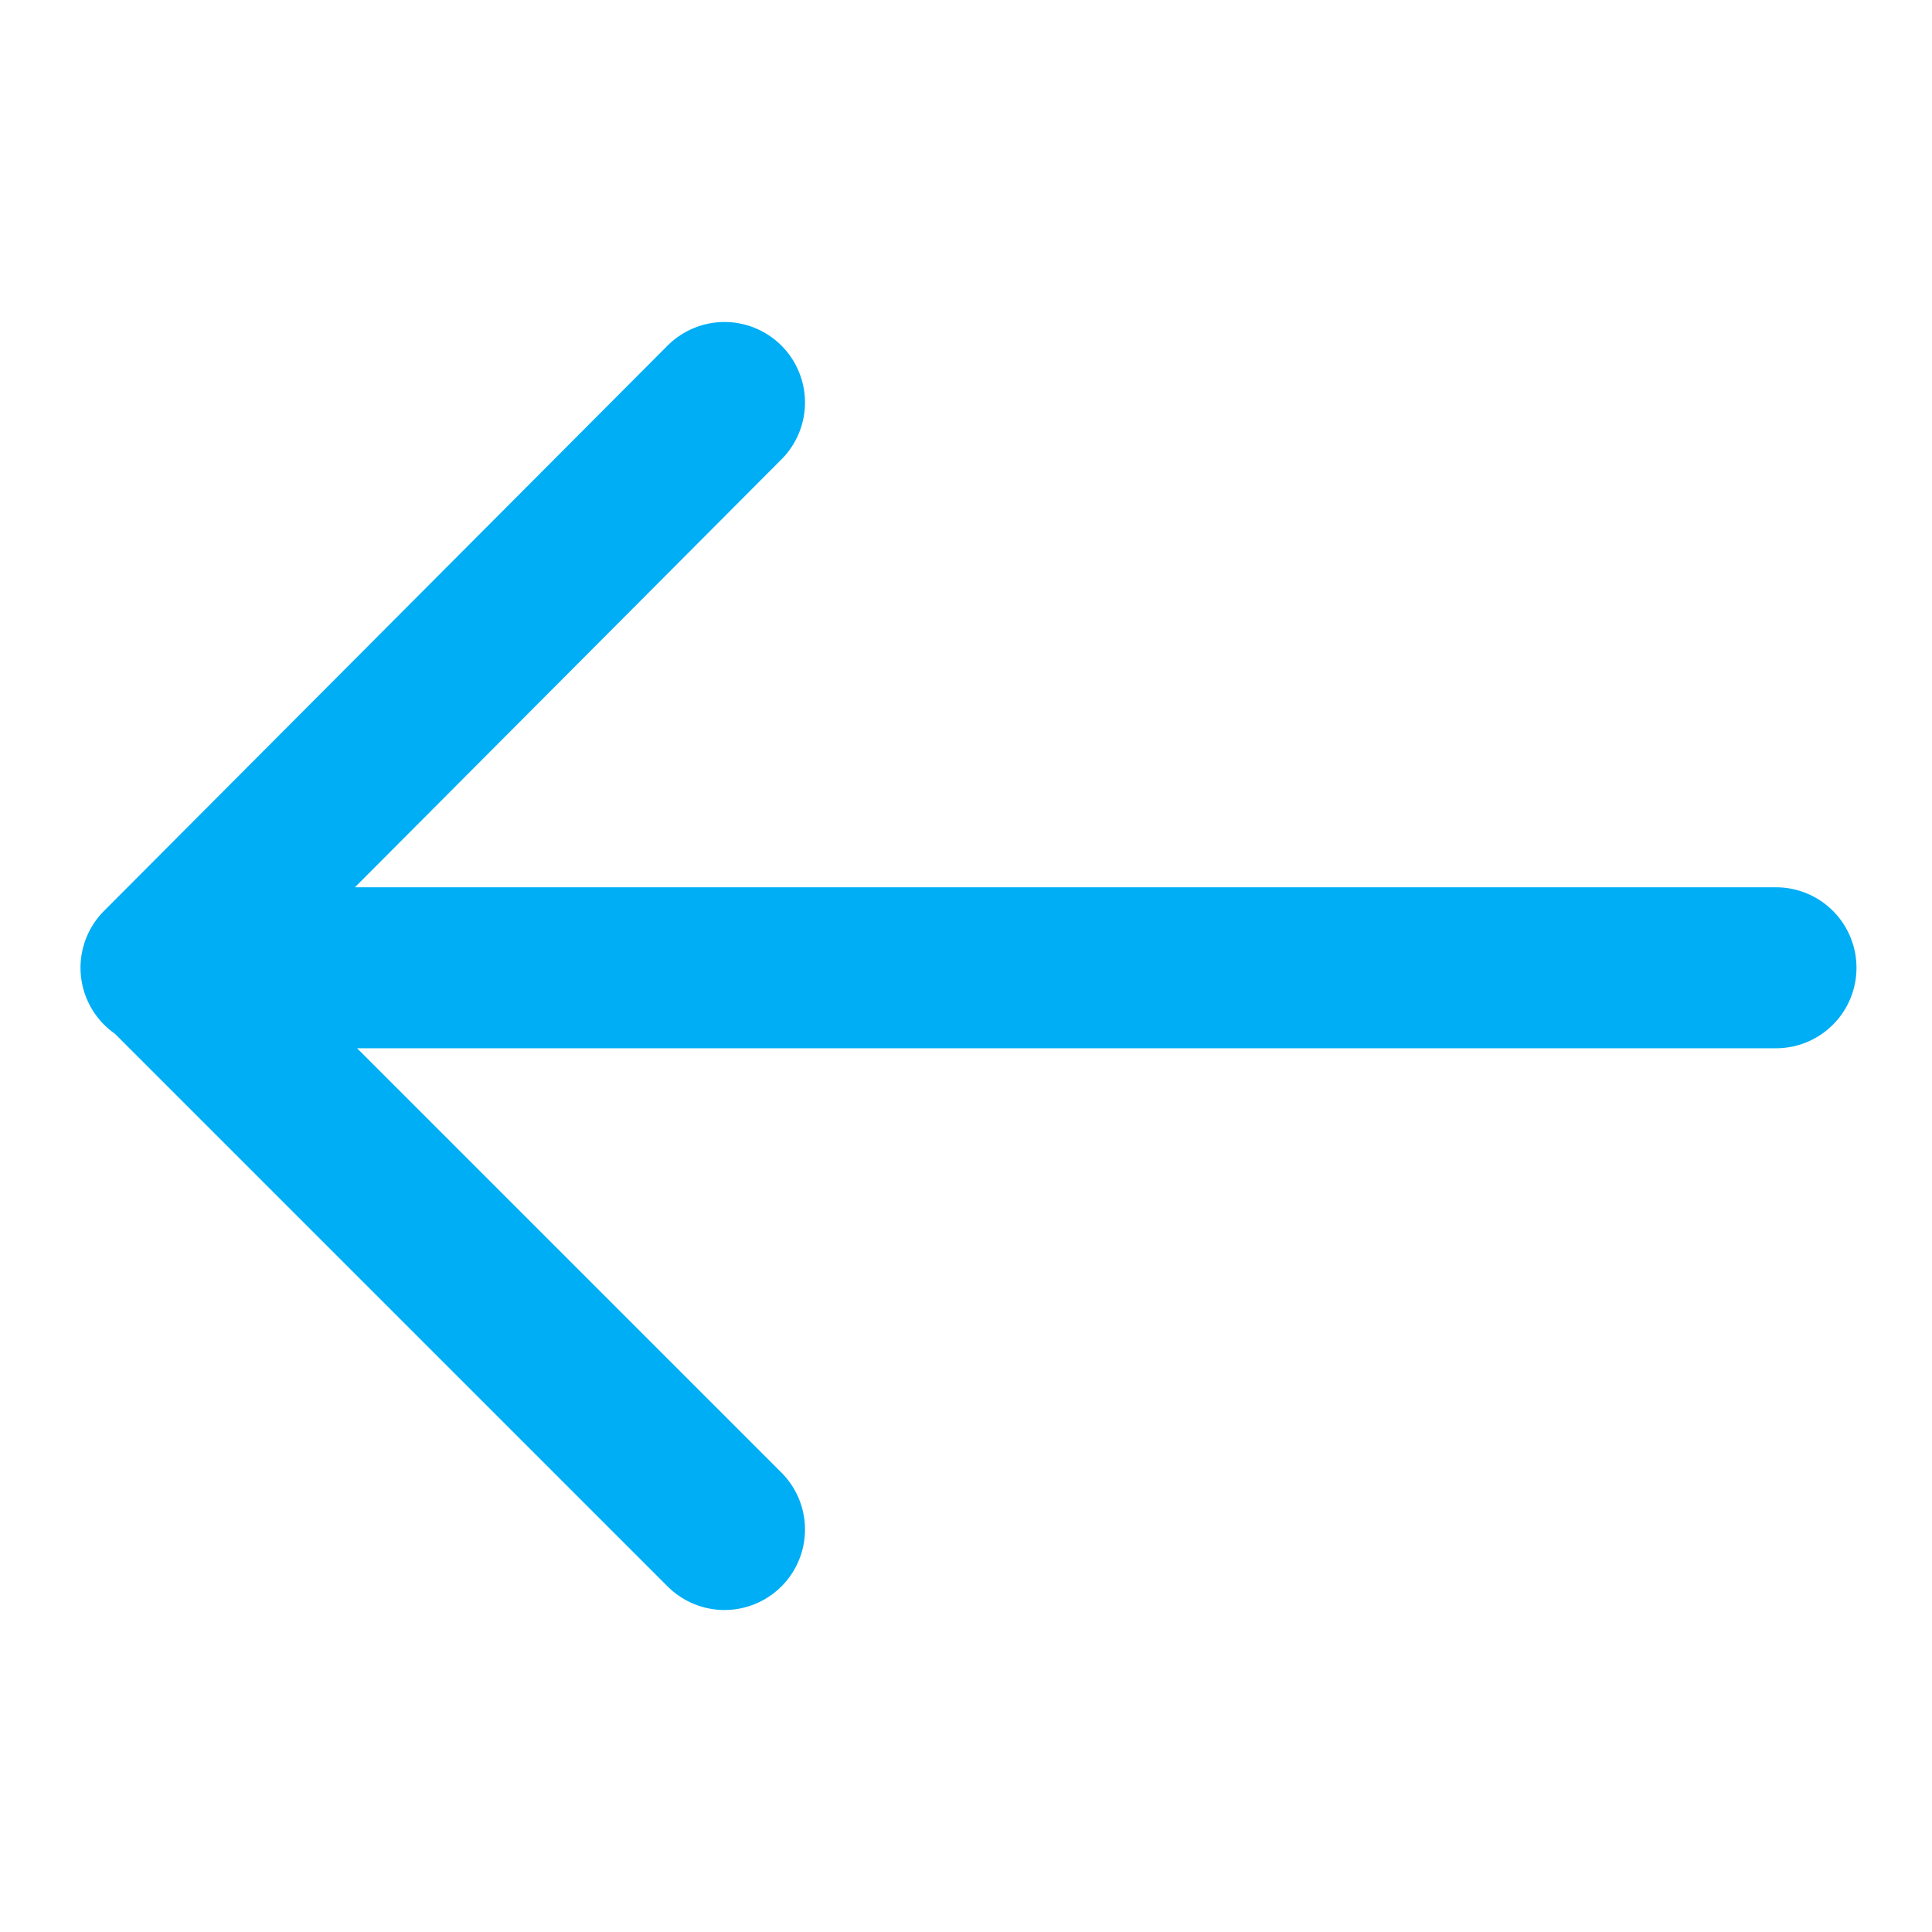 <svg xmlns="http://www.w3.org/2000/svg" width="24" height="24" viewBox="0 0 24 24">
    <g fill="none" fill-rule="evenodd" stroke="#00AEF5" stroke-linecap="round" stroke-width="2">
        <path d="M22.062 12.022H2M9 5l-7 7.022M9 19l-6.978-6.978"/>
    </g>
</svg>
